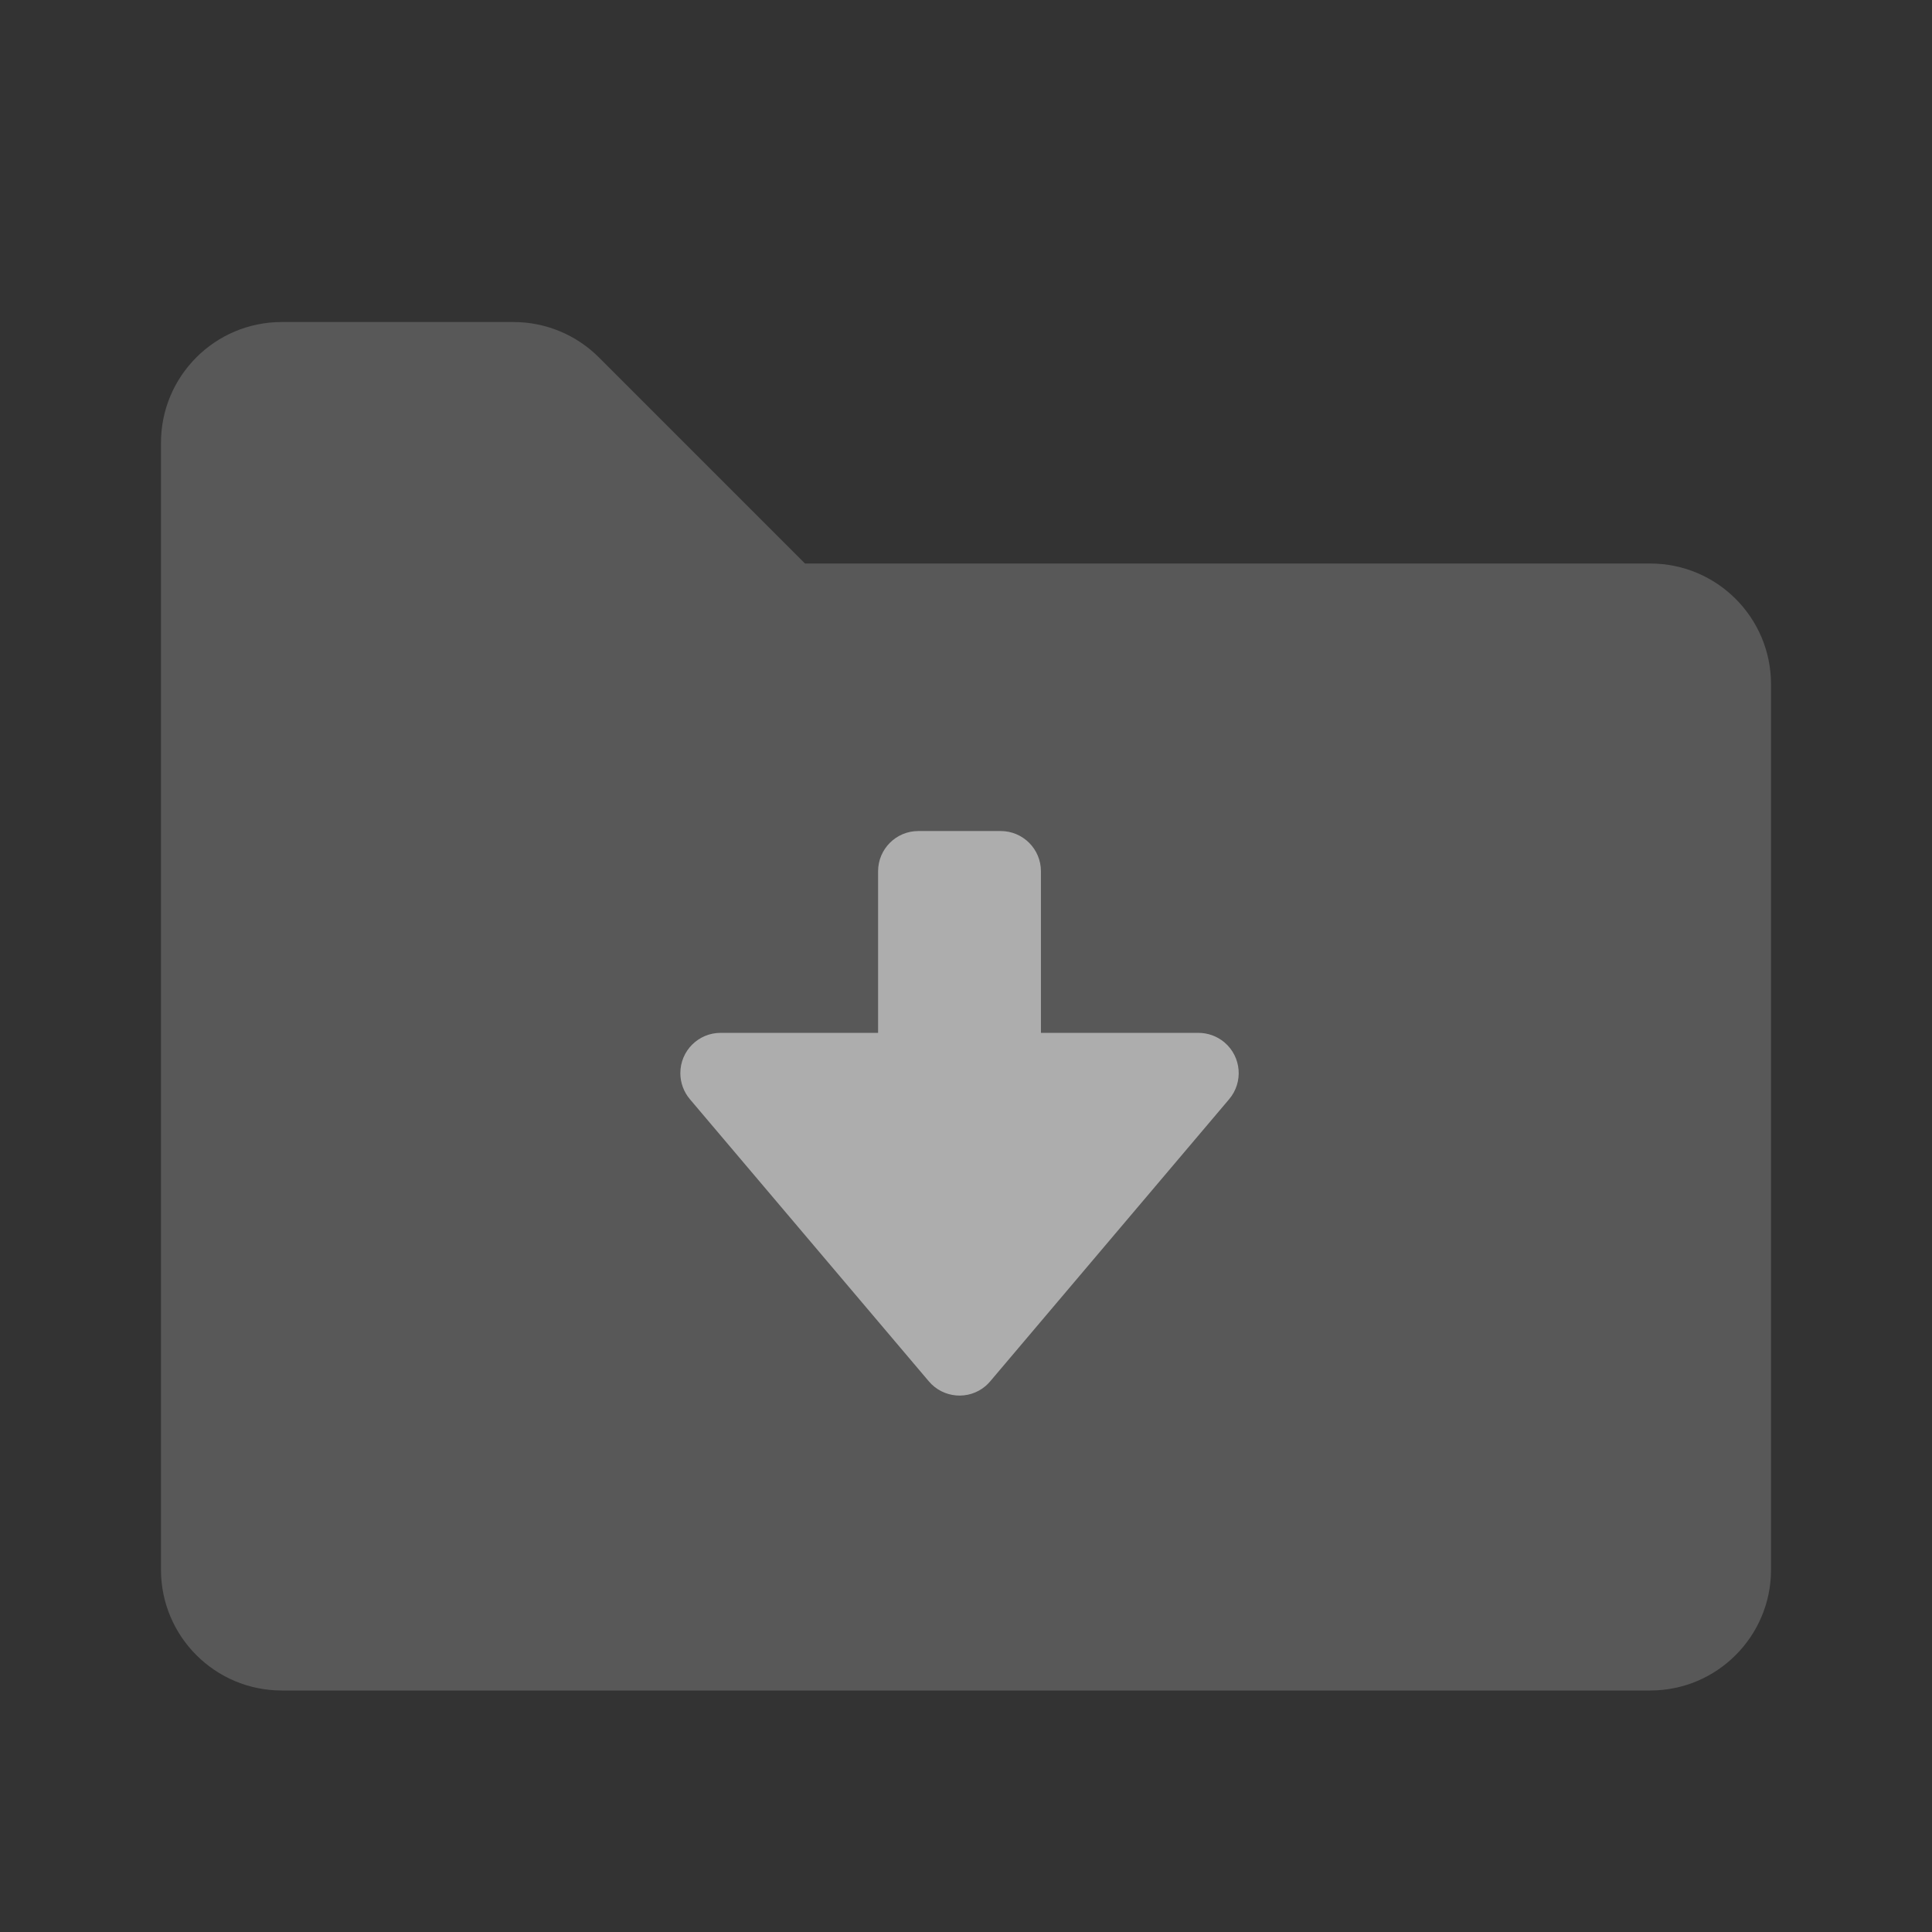 <svg width="28" height="28" viewBox="0 0 28 28" fill="none" xmlns="http://www.w3.org/2000/svg">
  <rect x="0" y="0" width="28" height="28" fill="#333333" stroke="none"/>
  <g opacity="0.6">
    <path opacity="0.3" fill-rule="evenodd" clip-rule="evenodd" d="M4.083 24.5H23.917C24.883 24.5 25.667 23.716 25.667 22.75V9.917C25.667 8.95 24.883 8.167 23.917 8.167H11.667L8.679 5.179C8.351 4.851 7.906 4.667 7.442 4.667H4.083C3.117 4.667 2.333 5.45 2.333 6.417V22.75C2.333 23.716 3.117 24.5 4.083 24.5Z" fill="white"/>
    <path fill-rule="evenodd" clip-rule="evenodd" d="M17.369 14.969H15.086V12.627C15.086 12.305 14.825 12.044 14.503 12.044H13.309C12.987 12.044 12.726 12.305 12.726 12.627V14.969H10.443C10.121 14.969 9.86 15.23 9.86 15.553C9.86 15.691 9.909 15.824 9.998 15.93L13.461 20.019C13.669 20.265 14.037 20.296 14.283 20.088C14.307 20.067 14.33 20.044 14.351 20.019L17.814 15.93C18.022 15.684 17.992 15.316 17.746 15.107C17.64 15.018 17.507 14.969 17.369 14.969Z" fill="white"/>
  </g>
</svg>
